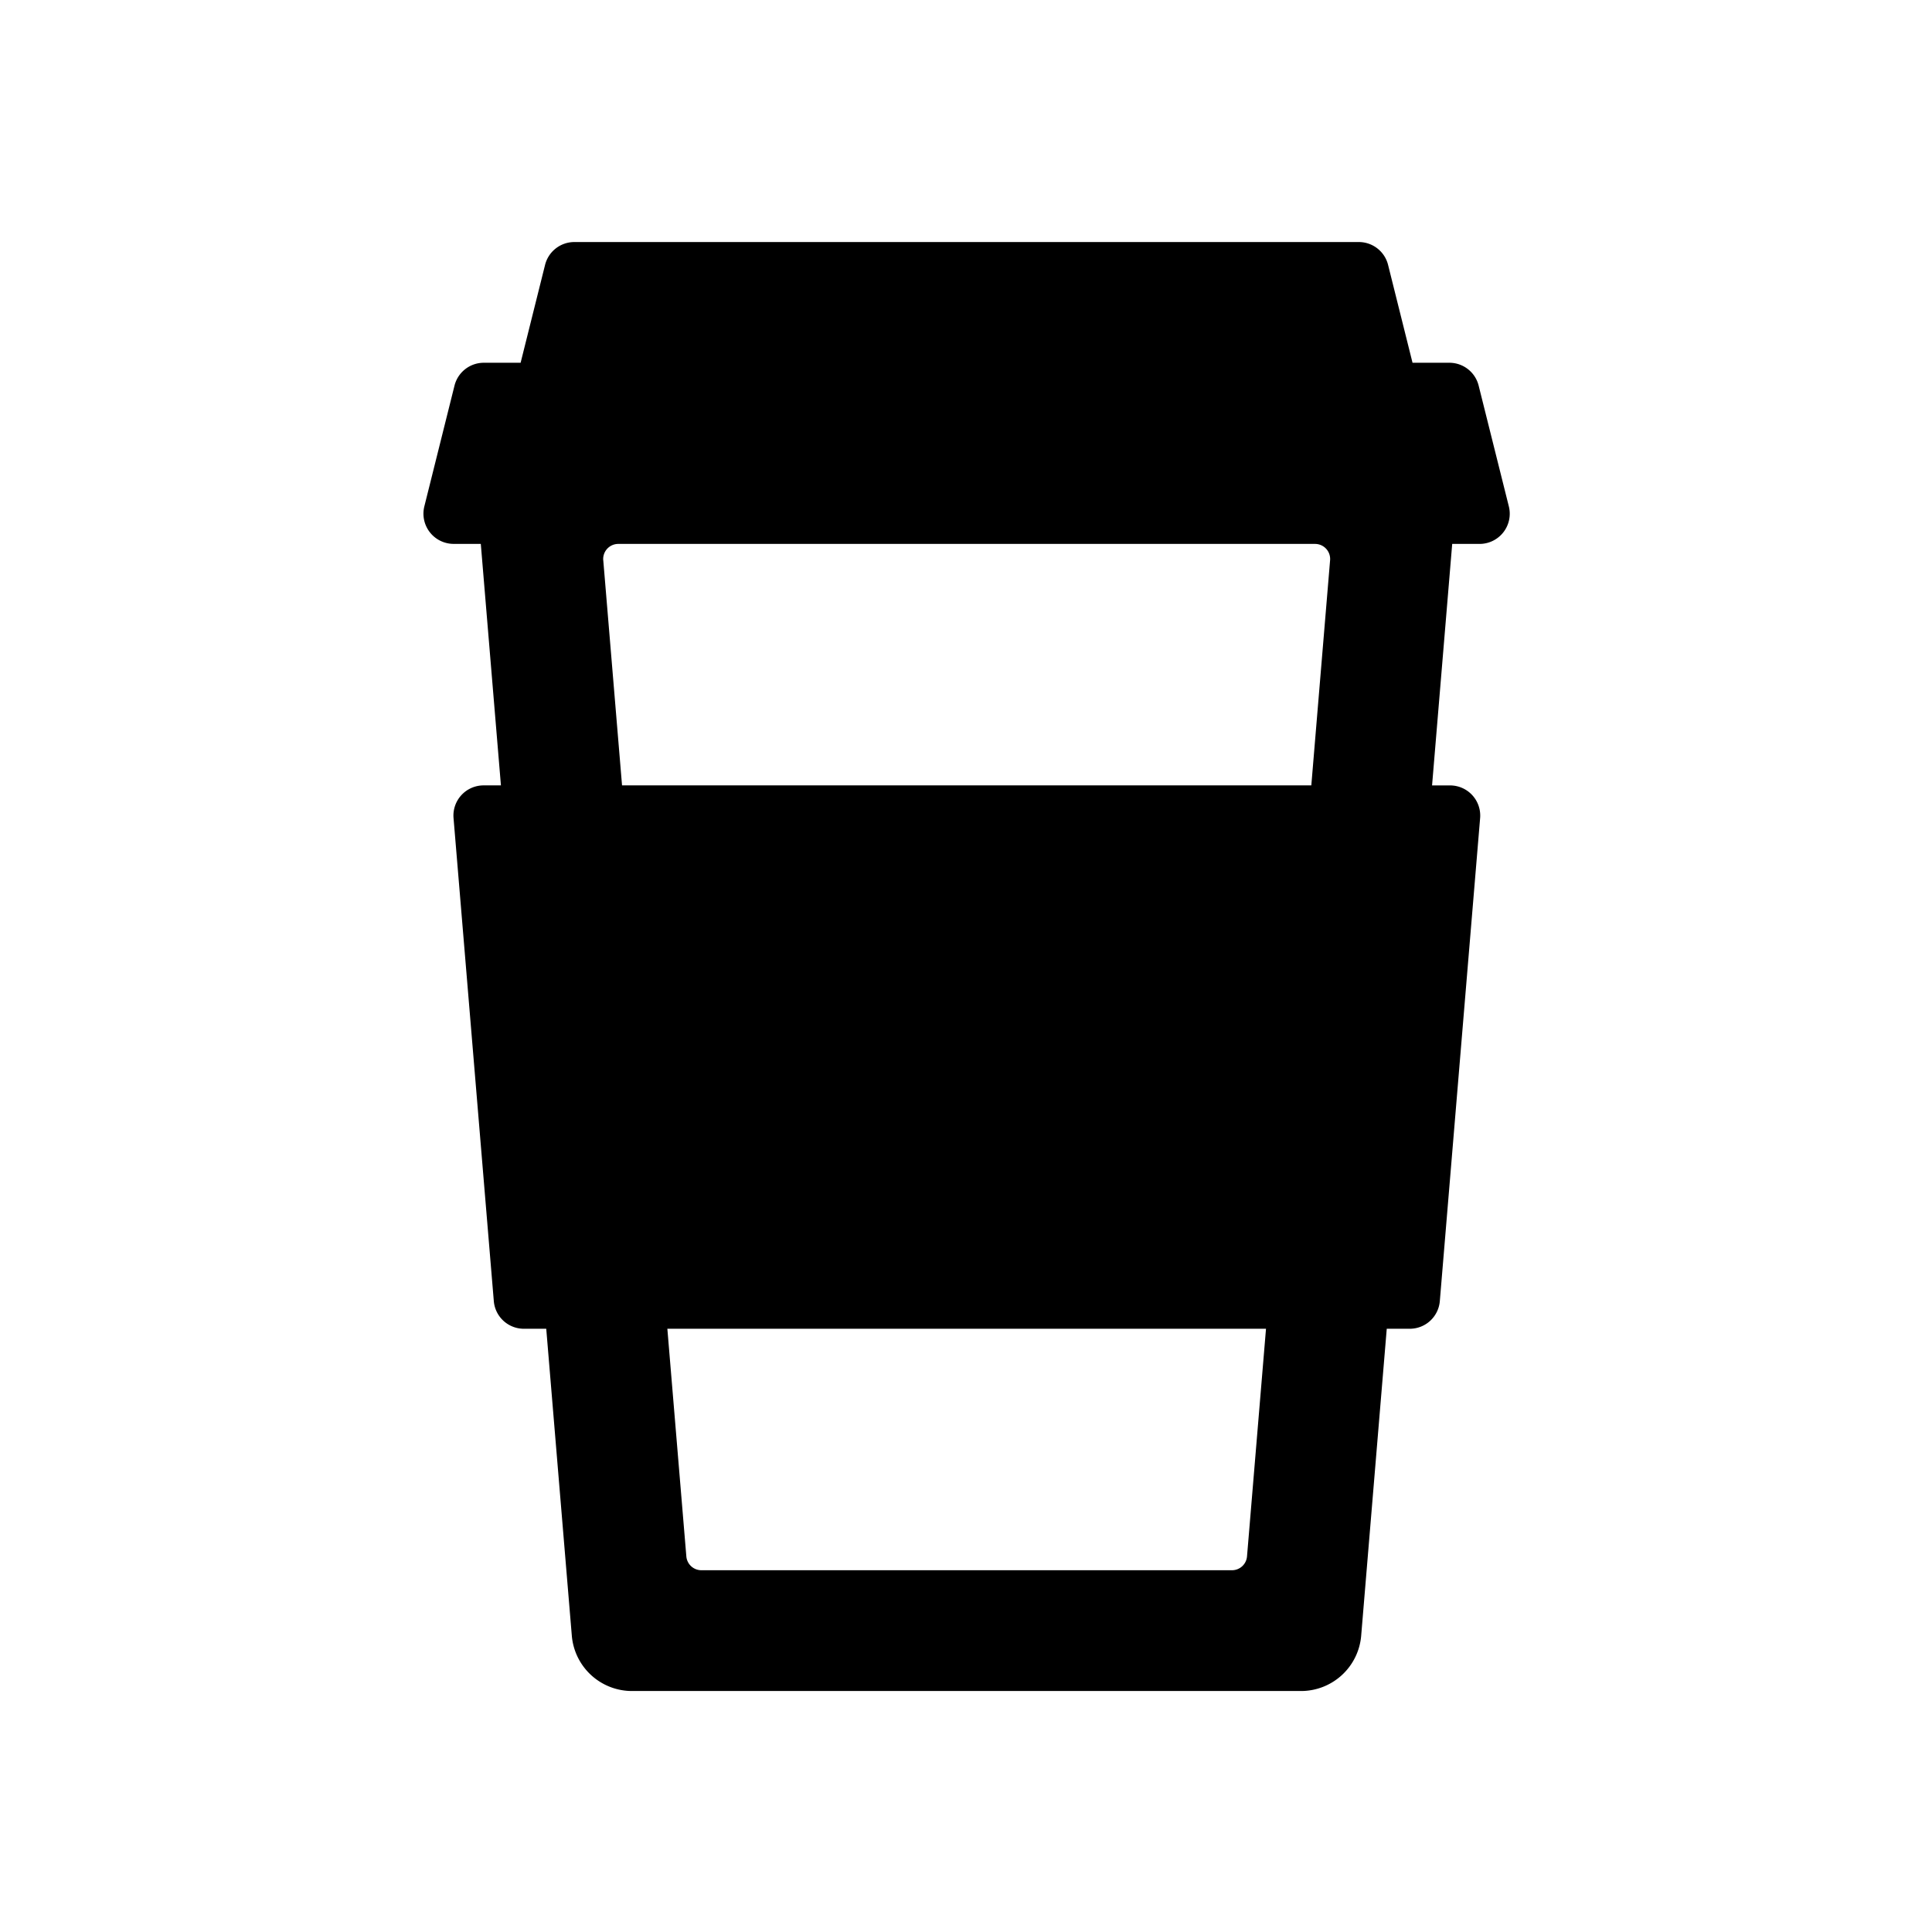 <svg id="Layer_1" data-name="Layer 1" xmlns="http://www.w3.org/2000/svg" width="64" height="64" viewBox="0 0 64 64">
  <defs>
    <style>
      .cls-1 {
        fill-rule: evenodd;
      }
    </style>
  </defs>
  <title>Icons 300</title>
  <path class="cls-1" d="M49.013,18.018h-.907l-.667,8h.595A.999.999,0,0,1,49.031,27.1L47.696,43.1a.999.999,0,0,1-.997.917h-.761l-.847,10.166a2,2,0,0,1-1.993,1.834H20.935a2,2,0,0,1-1.993-1.834l-.847-10.166h-.74a.999.999,0,0,1-.997-.917L15.024,27.1a.999.999,0,0,1,.997-1.083h.573l-.667-8h-.9a1.001,1.001,0,0,1-.97-1.243l.999-4a1,1,0,0,1,.97-.757h1.22l.81-3.242a1,1,0,0,1,.97-.757H45.013a.999.999,0,0,1,.969.757l.81,3.242h1.221a.999.999,0,0,1,.969.757l1,4A1,1,0,0,1,49.013,18.018ZM23.234,52.016H40.811a.5.5,0,0,0,.498-.458l.629-7.541H22.107l.629,7.541A.5.5,0,0,0,23.234,52.016Zm-3.25-33.457.622,7.458H43.439l.622-7.458a.5.5,0,0,0-.498-.541H20.482A.5.5,0,0,0,19.983,18.559Z"/>
</svg>
